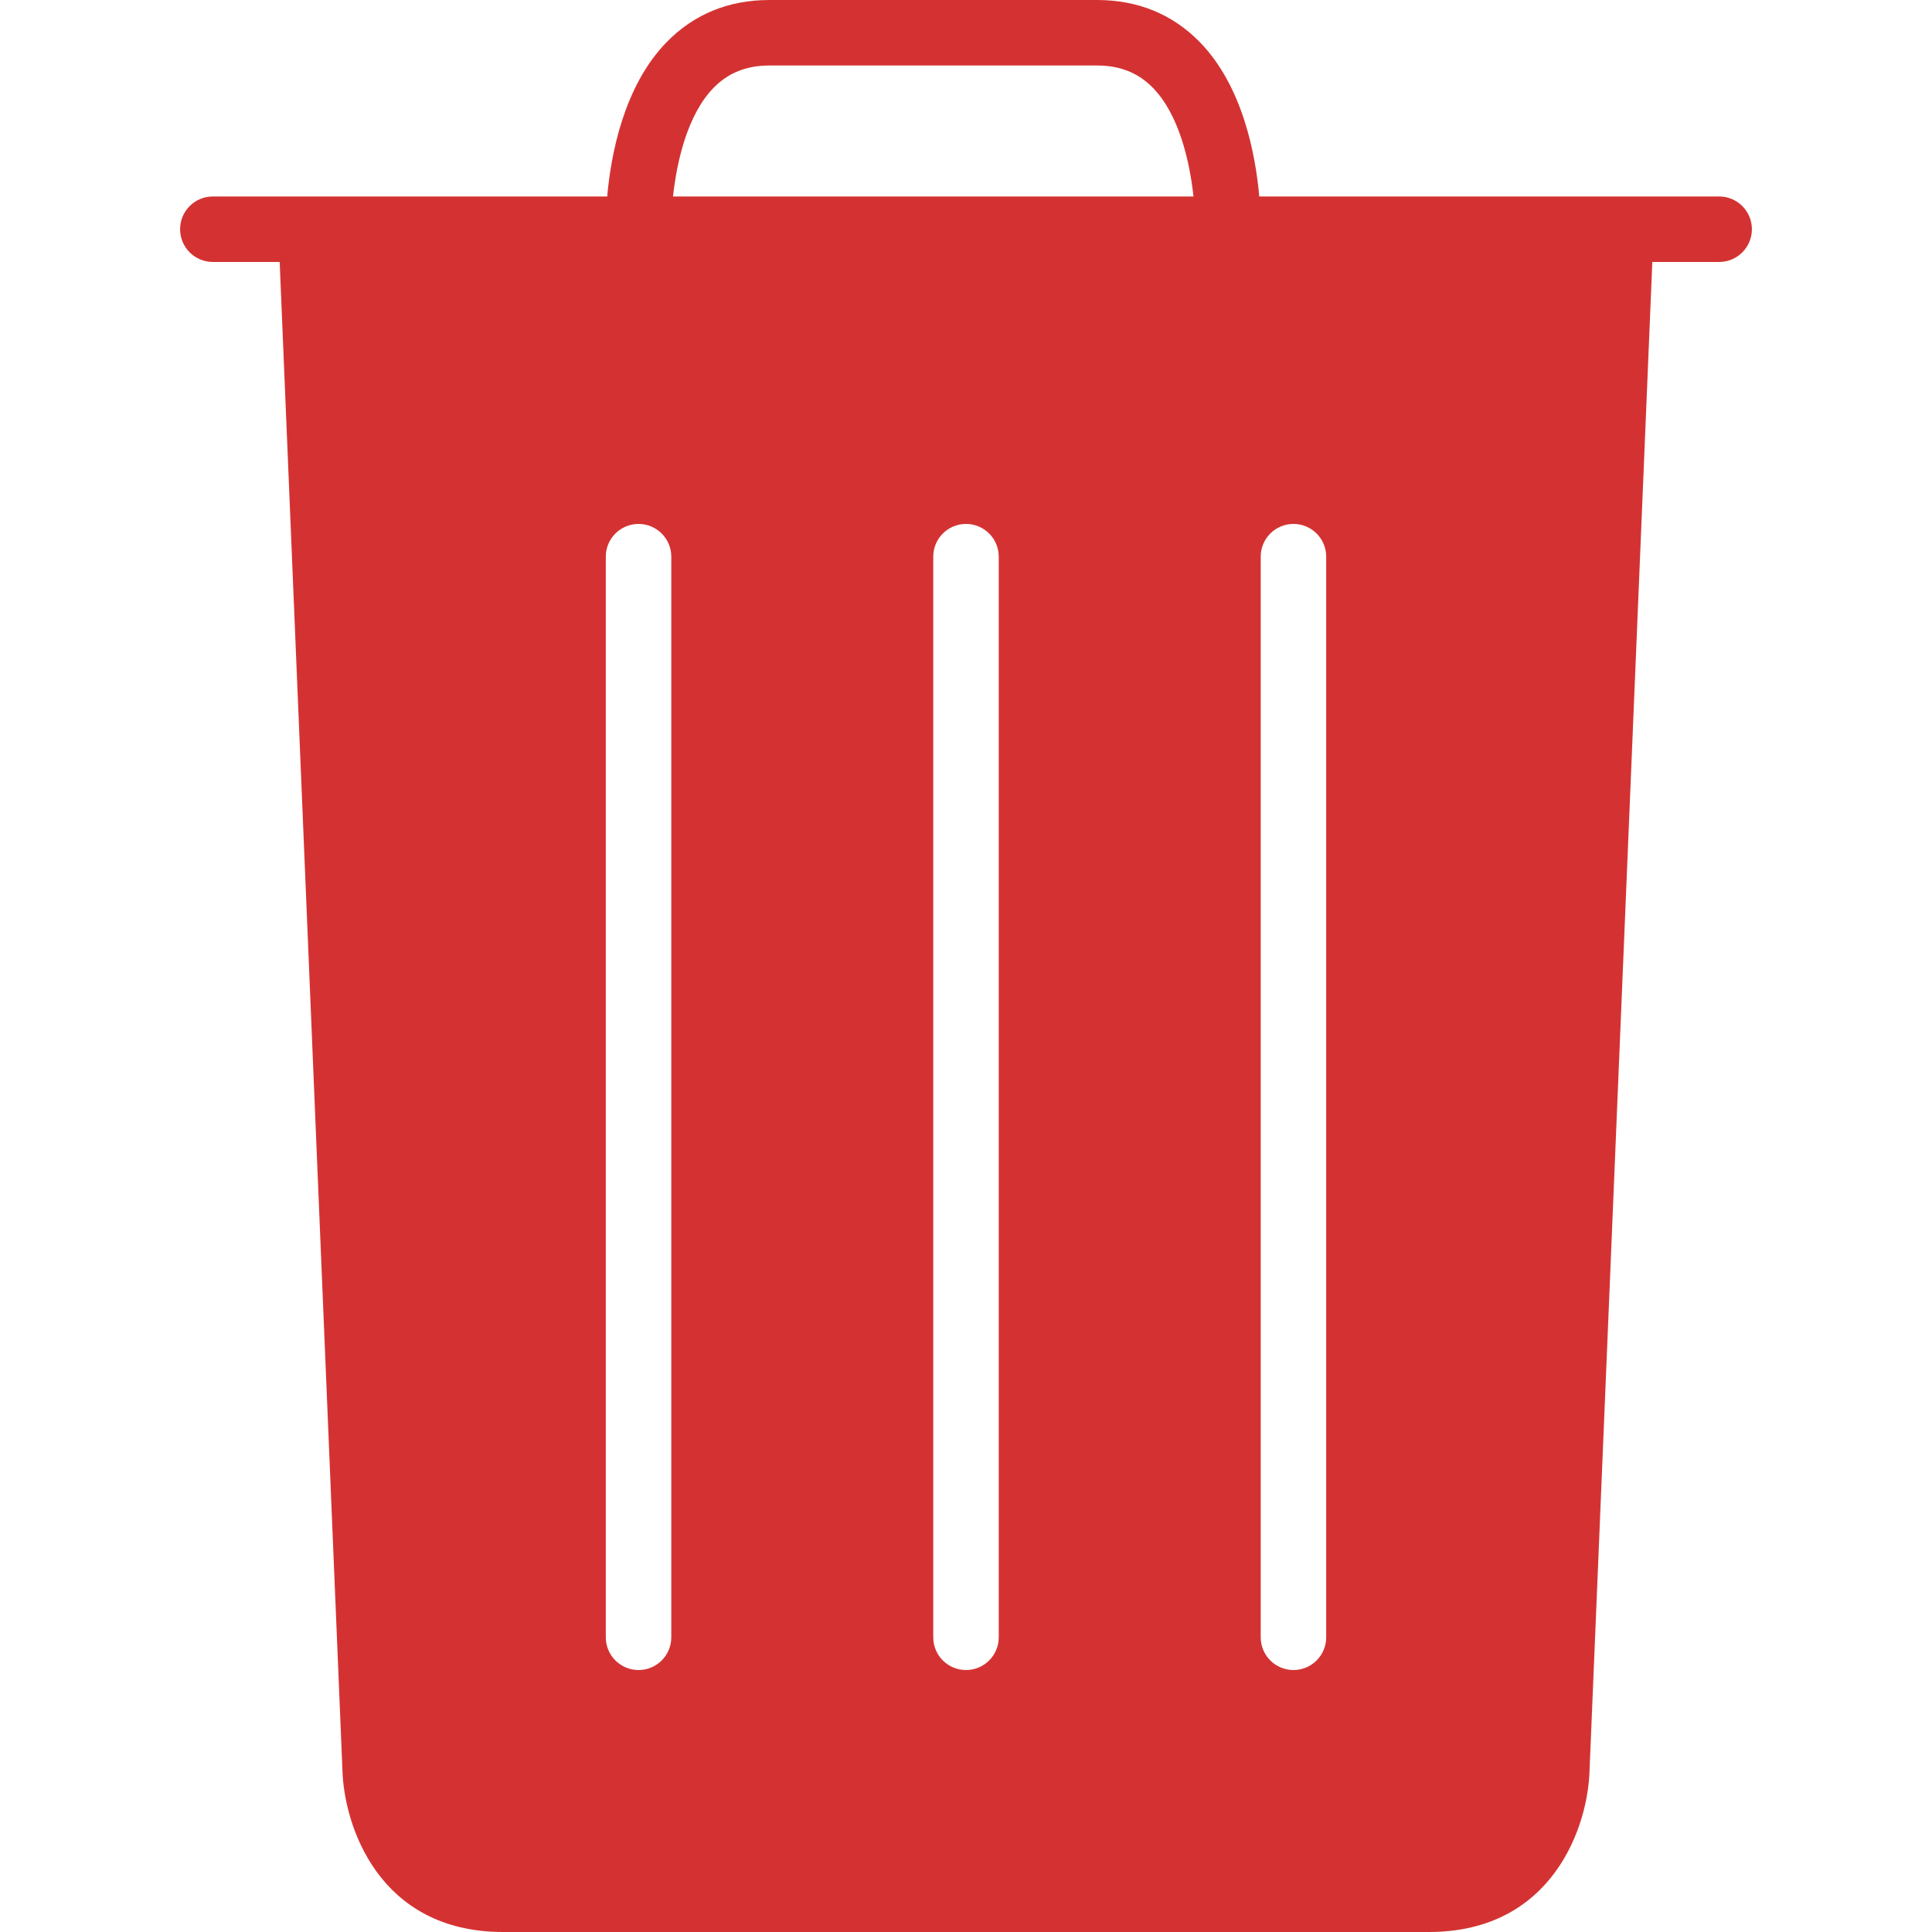 <?xml version="1.0"?>
<svg xmlns="http://www.w3.org/2000/svg" xmlns:xlink="http://www.w3.org/1999/xlink" version="1.1" id="Capa_1" x="0px" y="0px" viewBox="0 0 59 59" style="enable-background:new 0 0 59 59;" xml:space="preserve" width="512px" height="512px" class=""><g><path d="M52.5,6H38.456c-0.11-1.25-0.495-3.358-1.813-4.711C35.809,0.434,34.751,0,33.499,0H23.5c-1.252,0-2.31,0.434-3.144,1.289  C19.038,2.642,18.653,4.75,18.543,6H6.5c-0.552,0-1,0.447-1,1s0.448,1,1,1h2.041l1.915,46.021C10.493,55.743,11.565,59,15.364,59  h28.272c3.799,0,4.871-3.257,4.907-4.958L50.459,8H52.5c0.552,0,1-0.447,1-1S53.052,6,52.5,6z M20.5,50c0,0.553-0.448,1-1,1  s-1-0.447-1-1V17c0-0.553,0.448-1,1-1s1,0.447,1,1V50z M30.5,50c0,0.553-0.448,1-1,1s-1-0.447-1-1V17c0-0.553,0.448-1,1-1  s1,0.447,1,1V50z M40.5,50c0,0.553-0.448,1-1,1s-1-0.447-1-1V17c0-0.553,0.448-1,1-1s1,0.447,1,1V50z M21.792,2.681  C22.24,2.223,22.799,2,23.5,2h9.999c0.701,0,1.26,0.223,1.708,0.681c0.805,0.823,1.128,2.271,1.24,3.319H20.553  C20.665,4.952,20.988,3.504,21.792,2.681z" data-original="#000000" class="active-path" data-old_color="#D63333" fill="#D43232"/></g> </svg>
